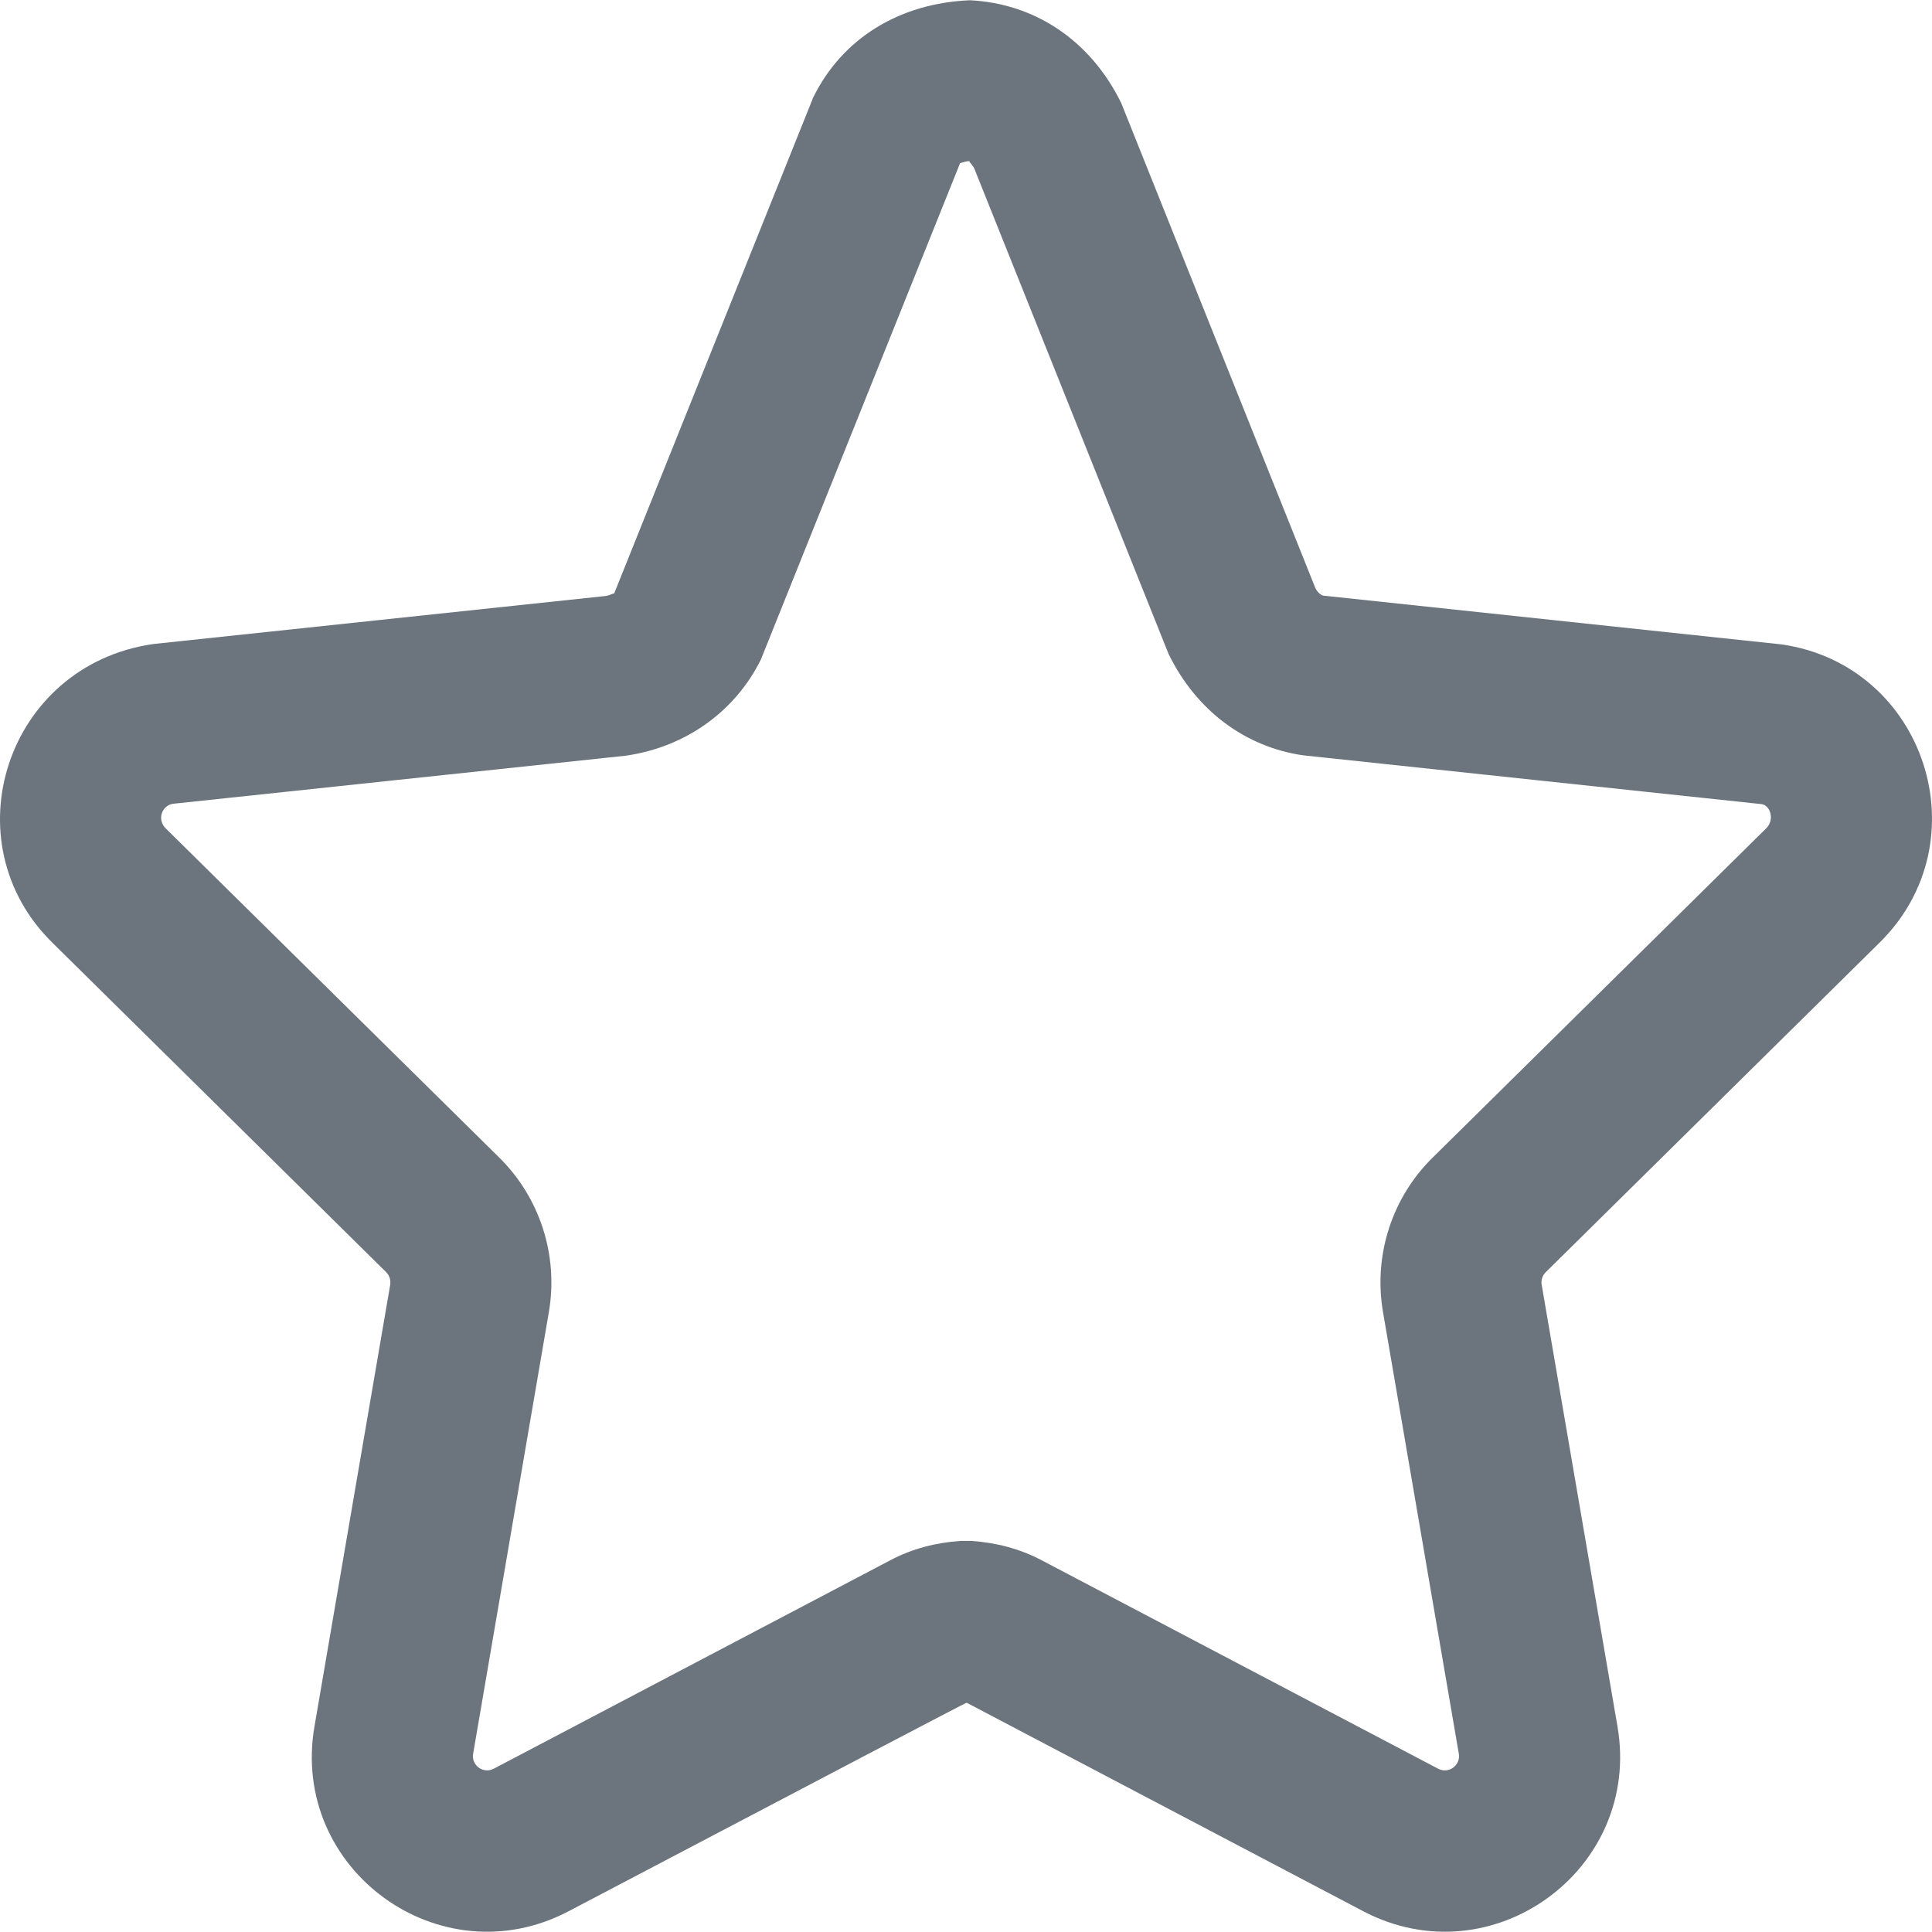 <?xml version="1.0"?>
<svg xmlns="http://www.w3.org/2000/svg" xmlns:xlink="http://www.w3.org/1999/xlink" xmlns:svgjs="http://svgjs.com/svgjs" version="1.1" width="512" height="512" x="0" y="0" viewBox="0 0 512.01 512.01" style="enable-background:new 0 0 512 512" xml:space="preserve" class=""><g>
<g xmlns="http://www.w3.org/2000/svg">
	<g>
		<path d="M497.998,249.932c27.473-26.88,12.268-73.626-25.795-79.148L350.606,157.84c-0.406-0.076-1.449-0.834-1.989-1.933    L297.134,27.288c-8.4-17.11-23.474-26.427-40.123-27.218c-18.701,0.79-33.789,10.116-41.481,25.724l-52.805,131.585    c0.119-0.386-0.942,0.384-2.186,0.566L40.58,170.682c-38.894,5.627-54.094,52.428-26.552,79.299l88.211,87.061    c0.97,0.949,1.379,2.211,1.165,3.467L83.335,457.56c-6.512,37.928,33.312,66.858,67.375,48.939    c70.151-36.873,105.306-55.291,105.464-55.255l105.097,55.257c34.076,17.906,73.867-11,67.394-48.925l-20.099-117.098    c-0.208-1.221,0.197-2.467,1.098-3.344L497.998,249.932z M366.509,347.667l20.101,117.108c0.524,3.072-2.709,5.42-5.488,3.959    l-105.126-55.272c-5.817-3.045-12.04-4.648-18.552-5.09l-2.882-0.001c-6.549,0.442-12.79,2.049-18.579,5.1l-105.132,55.264    c-2.764,1.454-5.991-0.89-5.464-3.96l20.075-117.082c2.565-15.075-2.407-30.409-13.318-41.084l-88.232-87.081    c-2.33-2.273-1.096-6.073,1.987-6.52l119.982-12.741c15.944-2.315,28.998-11.797,35.771-25.5L254.467,43.16    c-0.036,0.216,0.956-0.397,2.541-0.472c-0.449,0.075,0.56,0.698,1.206,2.003l51.454,128.56    c7.401,15.2,20.468,24.699,35.596,26.911l121.62,12.948c2.275,0.346,3.509,4.145,1.177,6.42l-88.277,87.147    C368.932,317.255,363.945,332.601,366.509,347.667z" fill="#6c757d" data-original="#000000" style="" class=""/>
	</g>
</g>
<g xmlns="http://www.w3.org/2000/svg">
</g>
<g xmlns="http://www.w3.org/2000/svg">
</g>
<g xmlns="http://www.w3.org/2000/svg">
</g>
<g xmlns="http://www.w3.org/2000/svg">
</g>
<g xmlns="http://www.w3.org/2000/svg">
</g>
<g xmlns="http://www.w3.org/2000/svg">
</g>
<g xmlns="http://www.w3.org/2000/svg">
</g>
<g xmlns="http://www.w3.org/2000/svg">
</g>
<g xmlns="http://www.w3.org/2000/svg">
</g>
<g xmlns="http://www.w3.org/2000/svg">
</g>
<g xmlns="http://www.w3.org/2000/svg">
</g>
<g xmlns="http://www.w3.org/2000/svg">
</g>
<g xmlns="http://www.w3.org/2000/svg">
</g>
<g xmlns="http://www.w3.org/2000/svg">
</g>
<g xmlns="http://www.w3.org/2000/svg">
</g>
<script/></g></svg>
